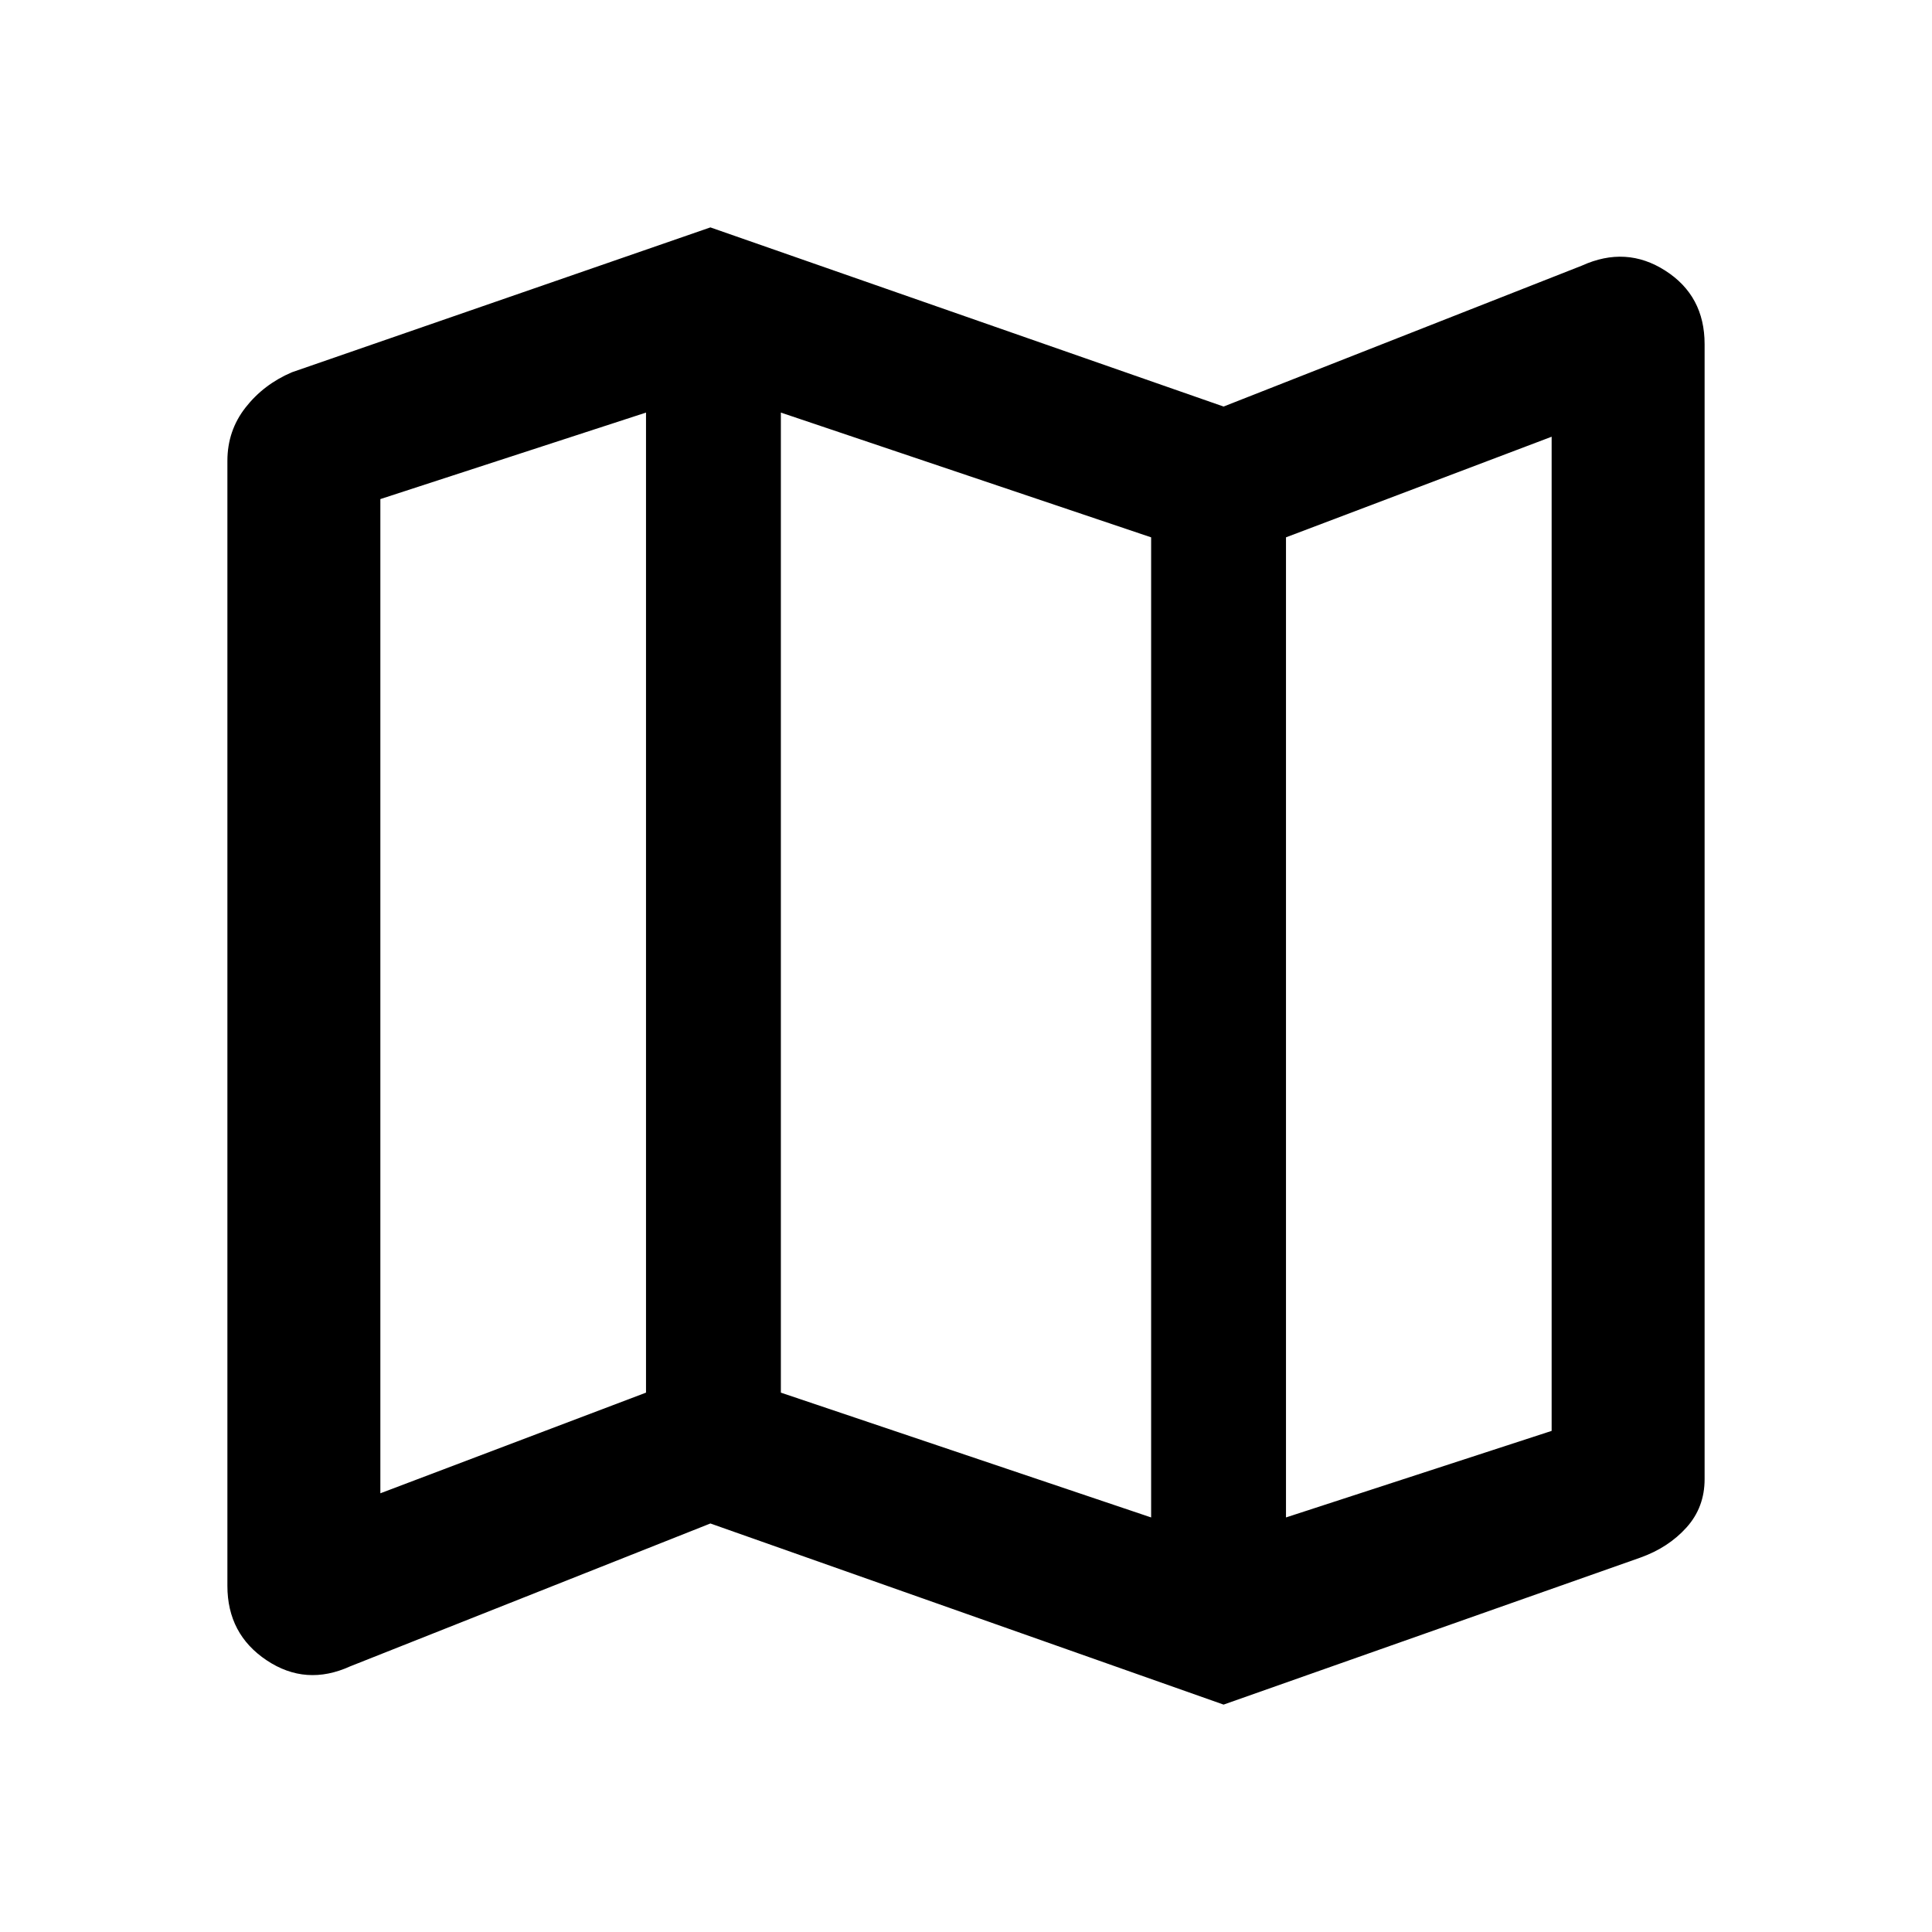 <svg xmlns="http://www.w3.org/2000/svg" height="40" width="40"><path d="m25.333 35.292-10.625-3.75L7.25 34.5q-.917.417-1.729-.125-.813-.542-.813-1.542V9.542q0-.625.375-1.104.375-.48.959-.73l8.666-3 10.625 3.709L32.75 5.5q.917-.417 1.729.104.813.521.813 1.521v23.5q0 .583-.375 1-.375.417-.959.625Zm-1.5-3.875V11.125l-7.666-2.583v20.291Zm2.792 0 5.5-1.792V9.042l-5.5 2.083Zm-18.75-.5 5.5-2.084V8.542l-5.5 1.791Zm18.75-19.792v20.292Zm-13.25-2.583v20.291Z"/></svg>